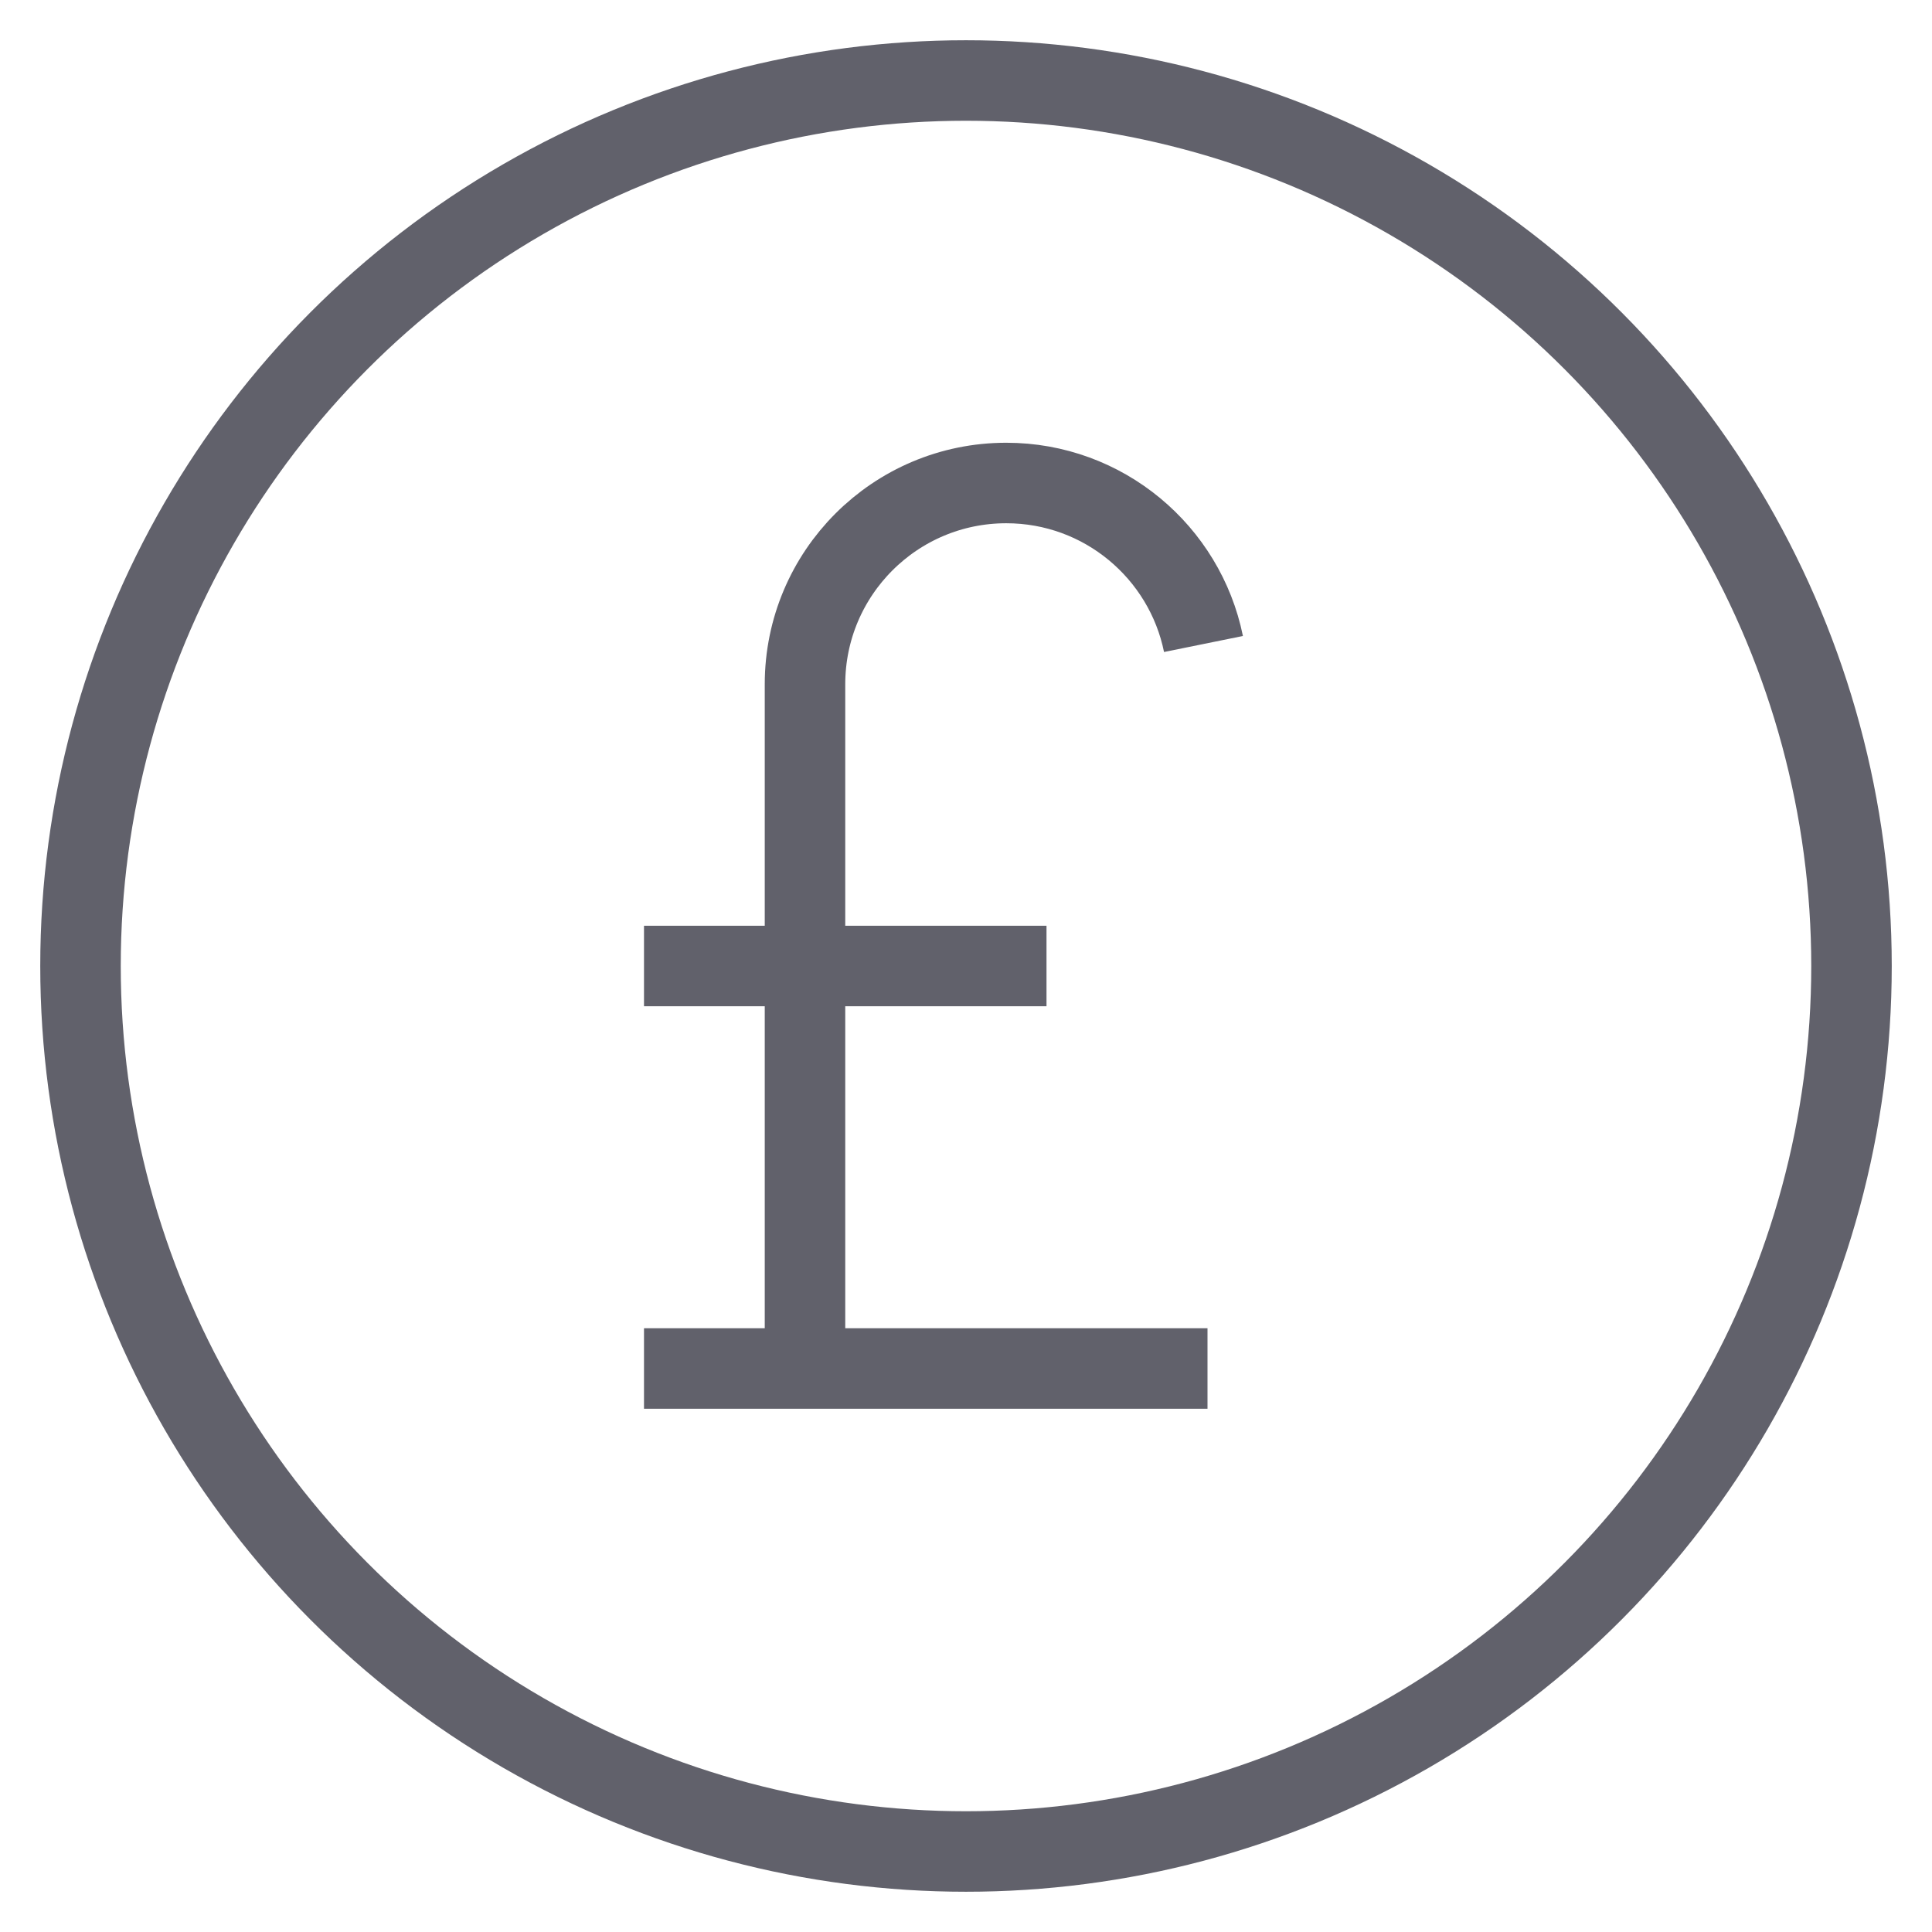 <svg xmlns="http://www.w3.org/2000/svg" height="48" width="48" viewBox="0 0 48 48"><circle fill="none" stroke="#61616b" stroke-width="2" cx="24" cy="24" r="22"></circle> <path data-color="color-2" fill="none" stroke="#61616b" stroke-width="2" d="M29.9,16 c-0.463-2.282-2.481-4-4.9-4h0c-2.761,0-5,2.239-5,5v17"></path> <line data-color="color-2" fill="none" stroke="#61616b" stroke-width="2" x1="16" y1="34" x2="30" y2="34"></line> <line data-color="color-2" fill="none" stroke="#61616b" stroke-width="2" x1="16" y1="24" x2="26" y2="24"></line></svg>